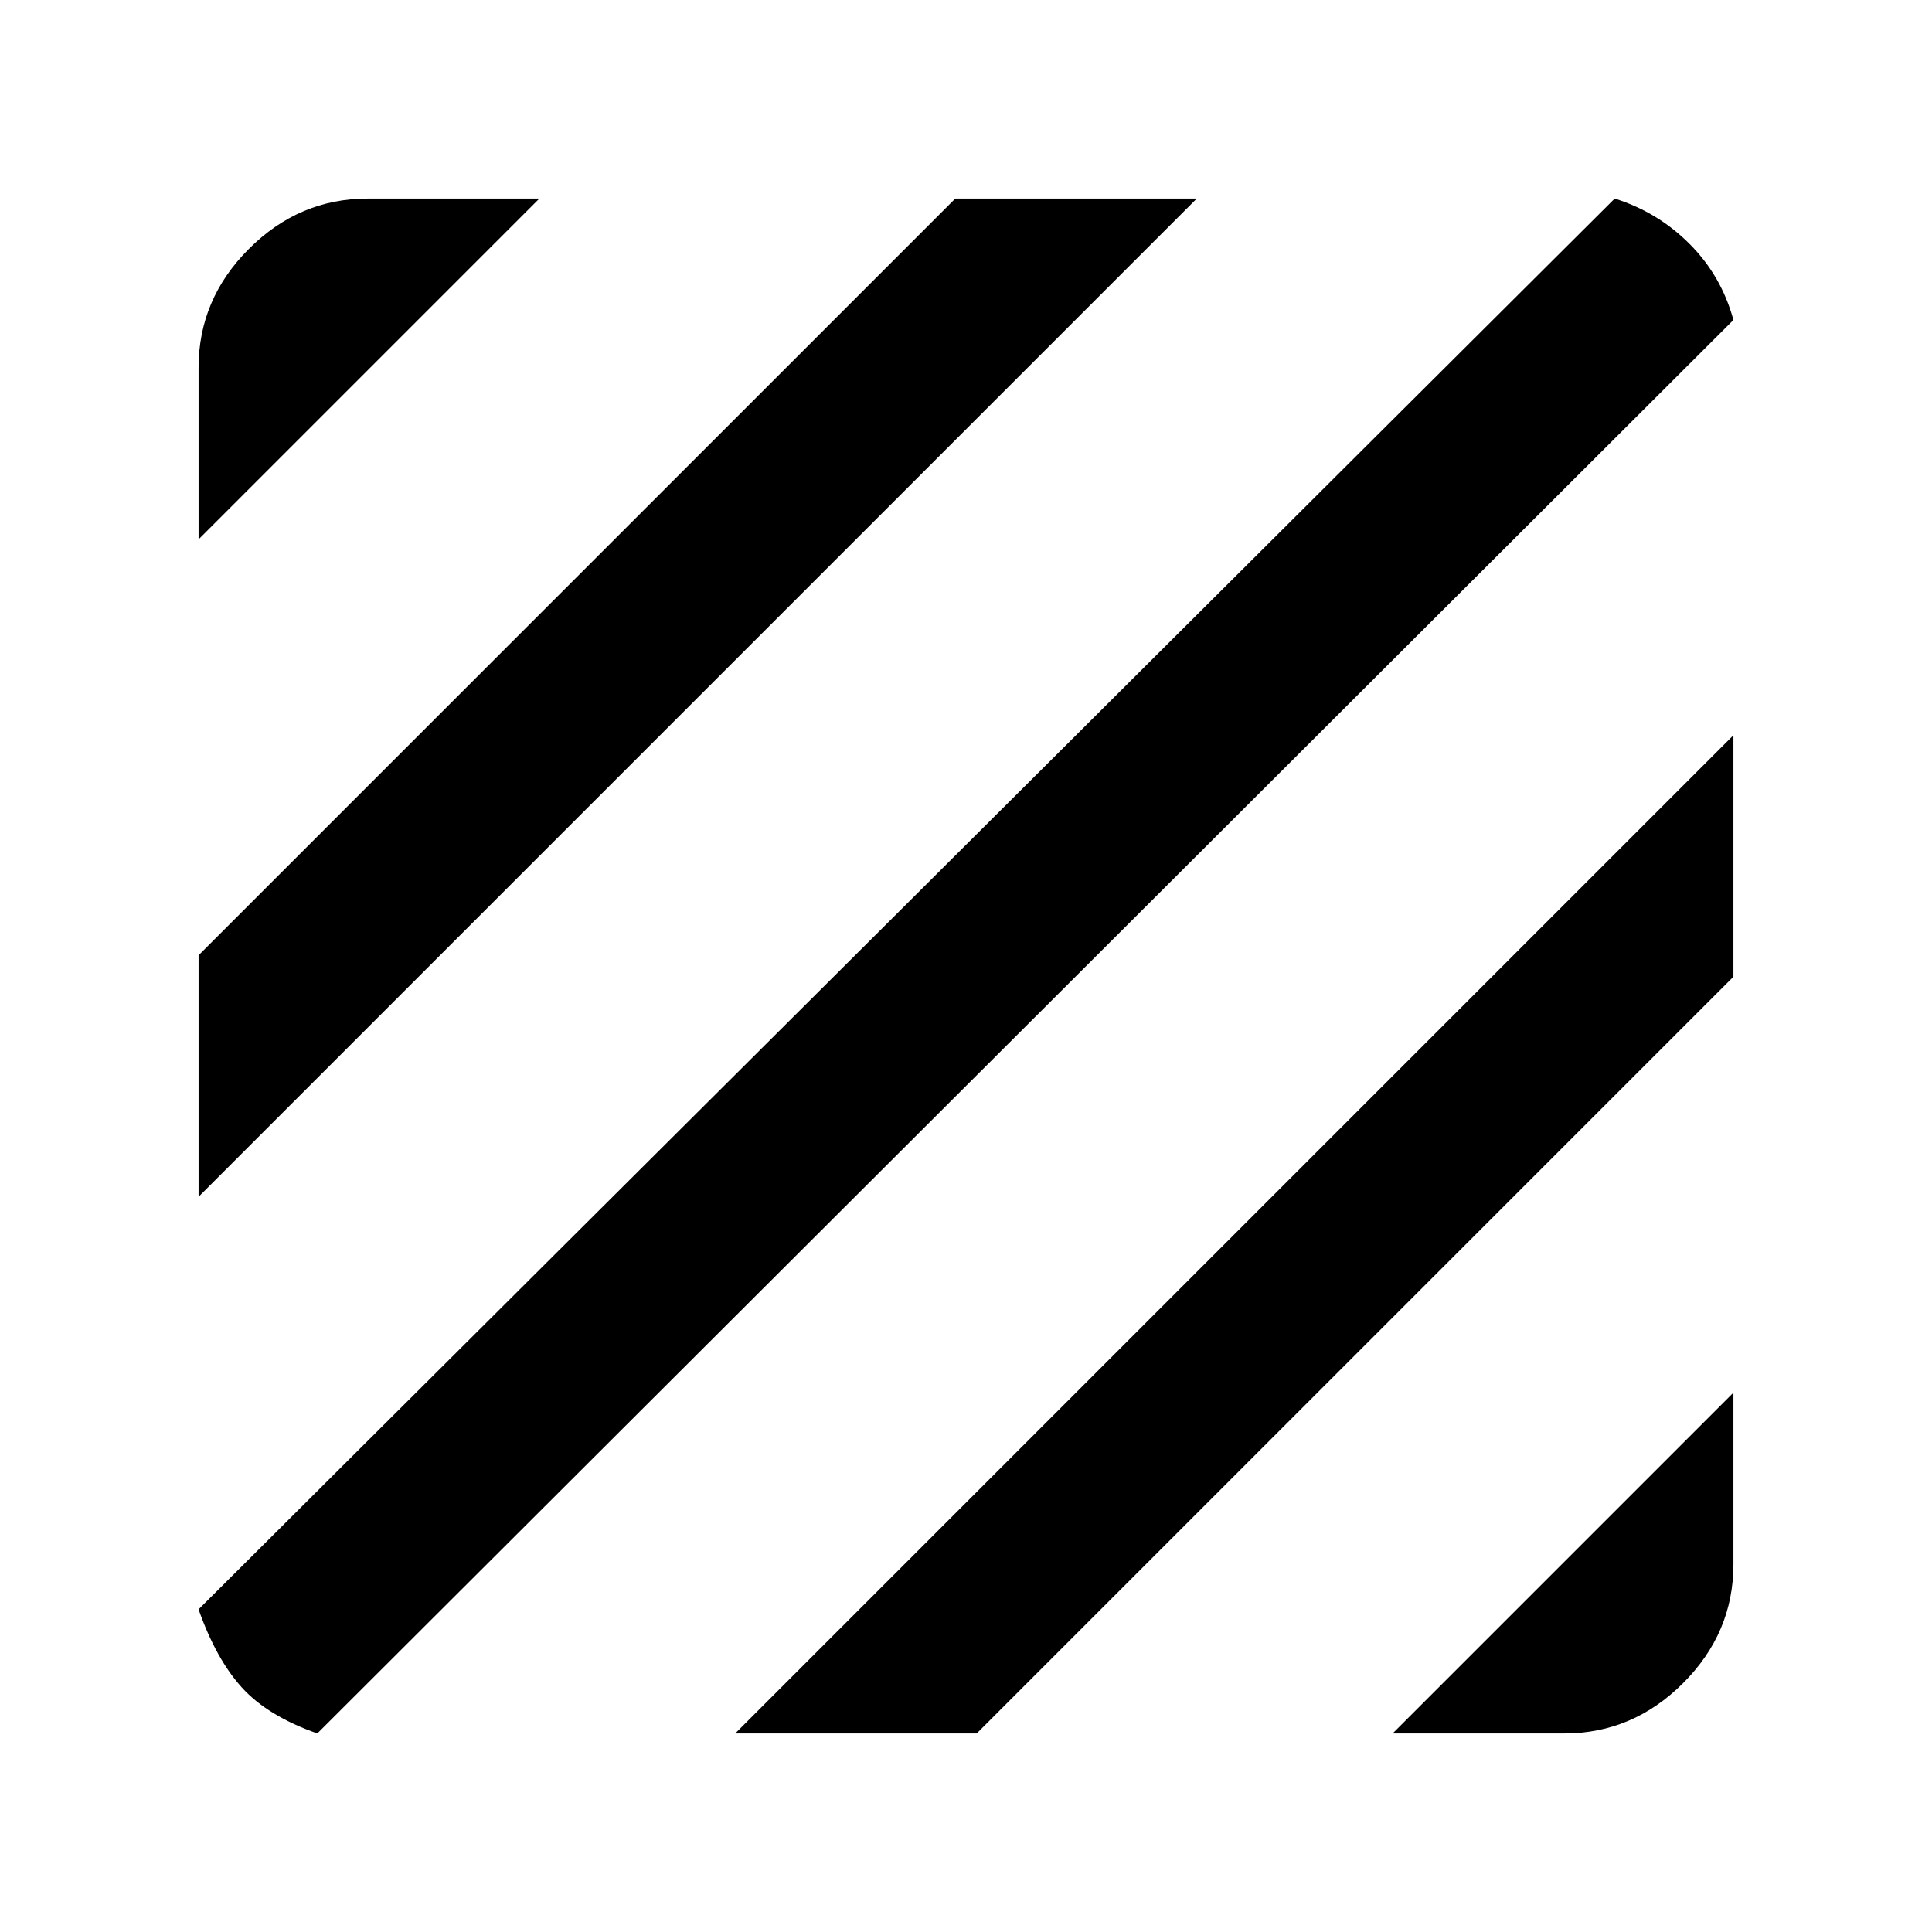 <svg xmlns="http://www.w3.org/2000/svg" height="40" viewBox="0 -960 960 960" width="40"><path d="M157.67-98.67q-24.67-8.66-37.5-22.83-12.84-14.17-21.5-38.83l703.66-701q21.34 6.66 37.17 22.5Q855.33-823 861.33-801L157.67-98.67Zm-59-266.66v-120l376-376h120l-496 496Zm0-326.67v-85.33q0-34 25-59t59-25H268L98.67-692ZM692-98.67 861.33-268v85.33q0 34-25 59t-59 25H692Zm-326.67 0 496-496v120l-376 376h-120Z"/></svg>